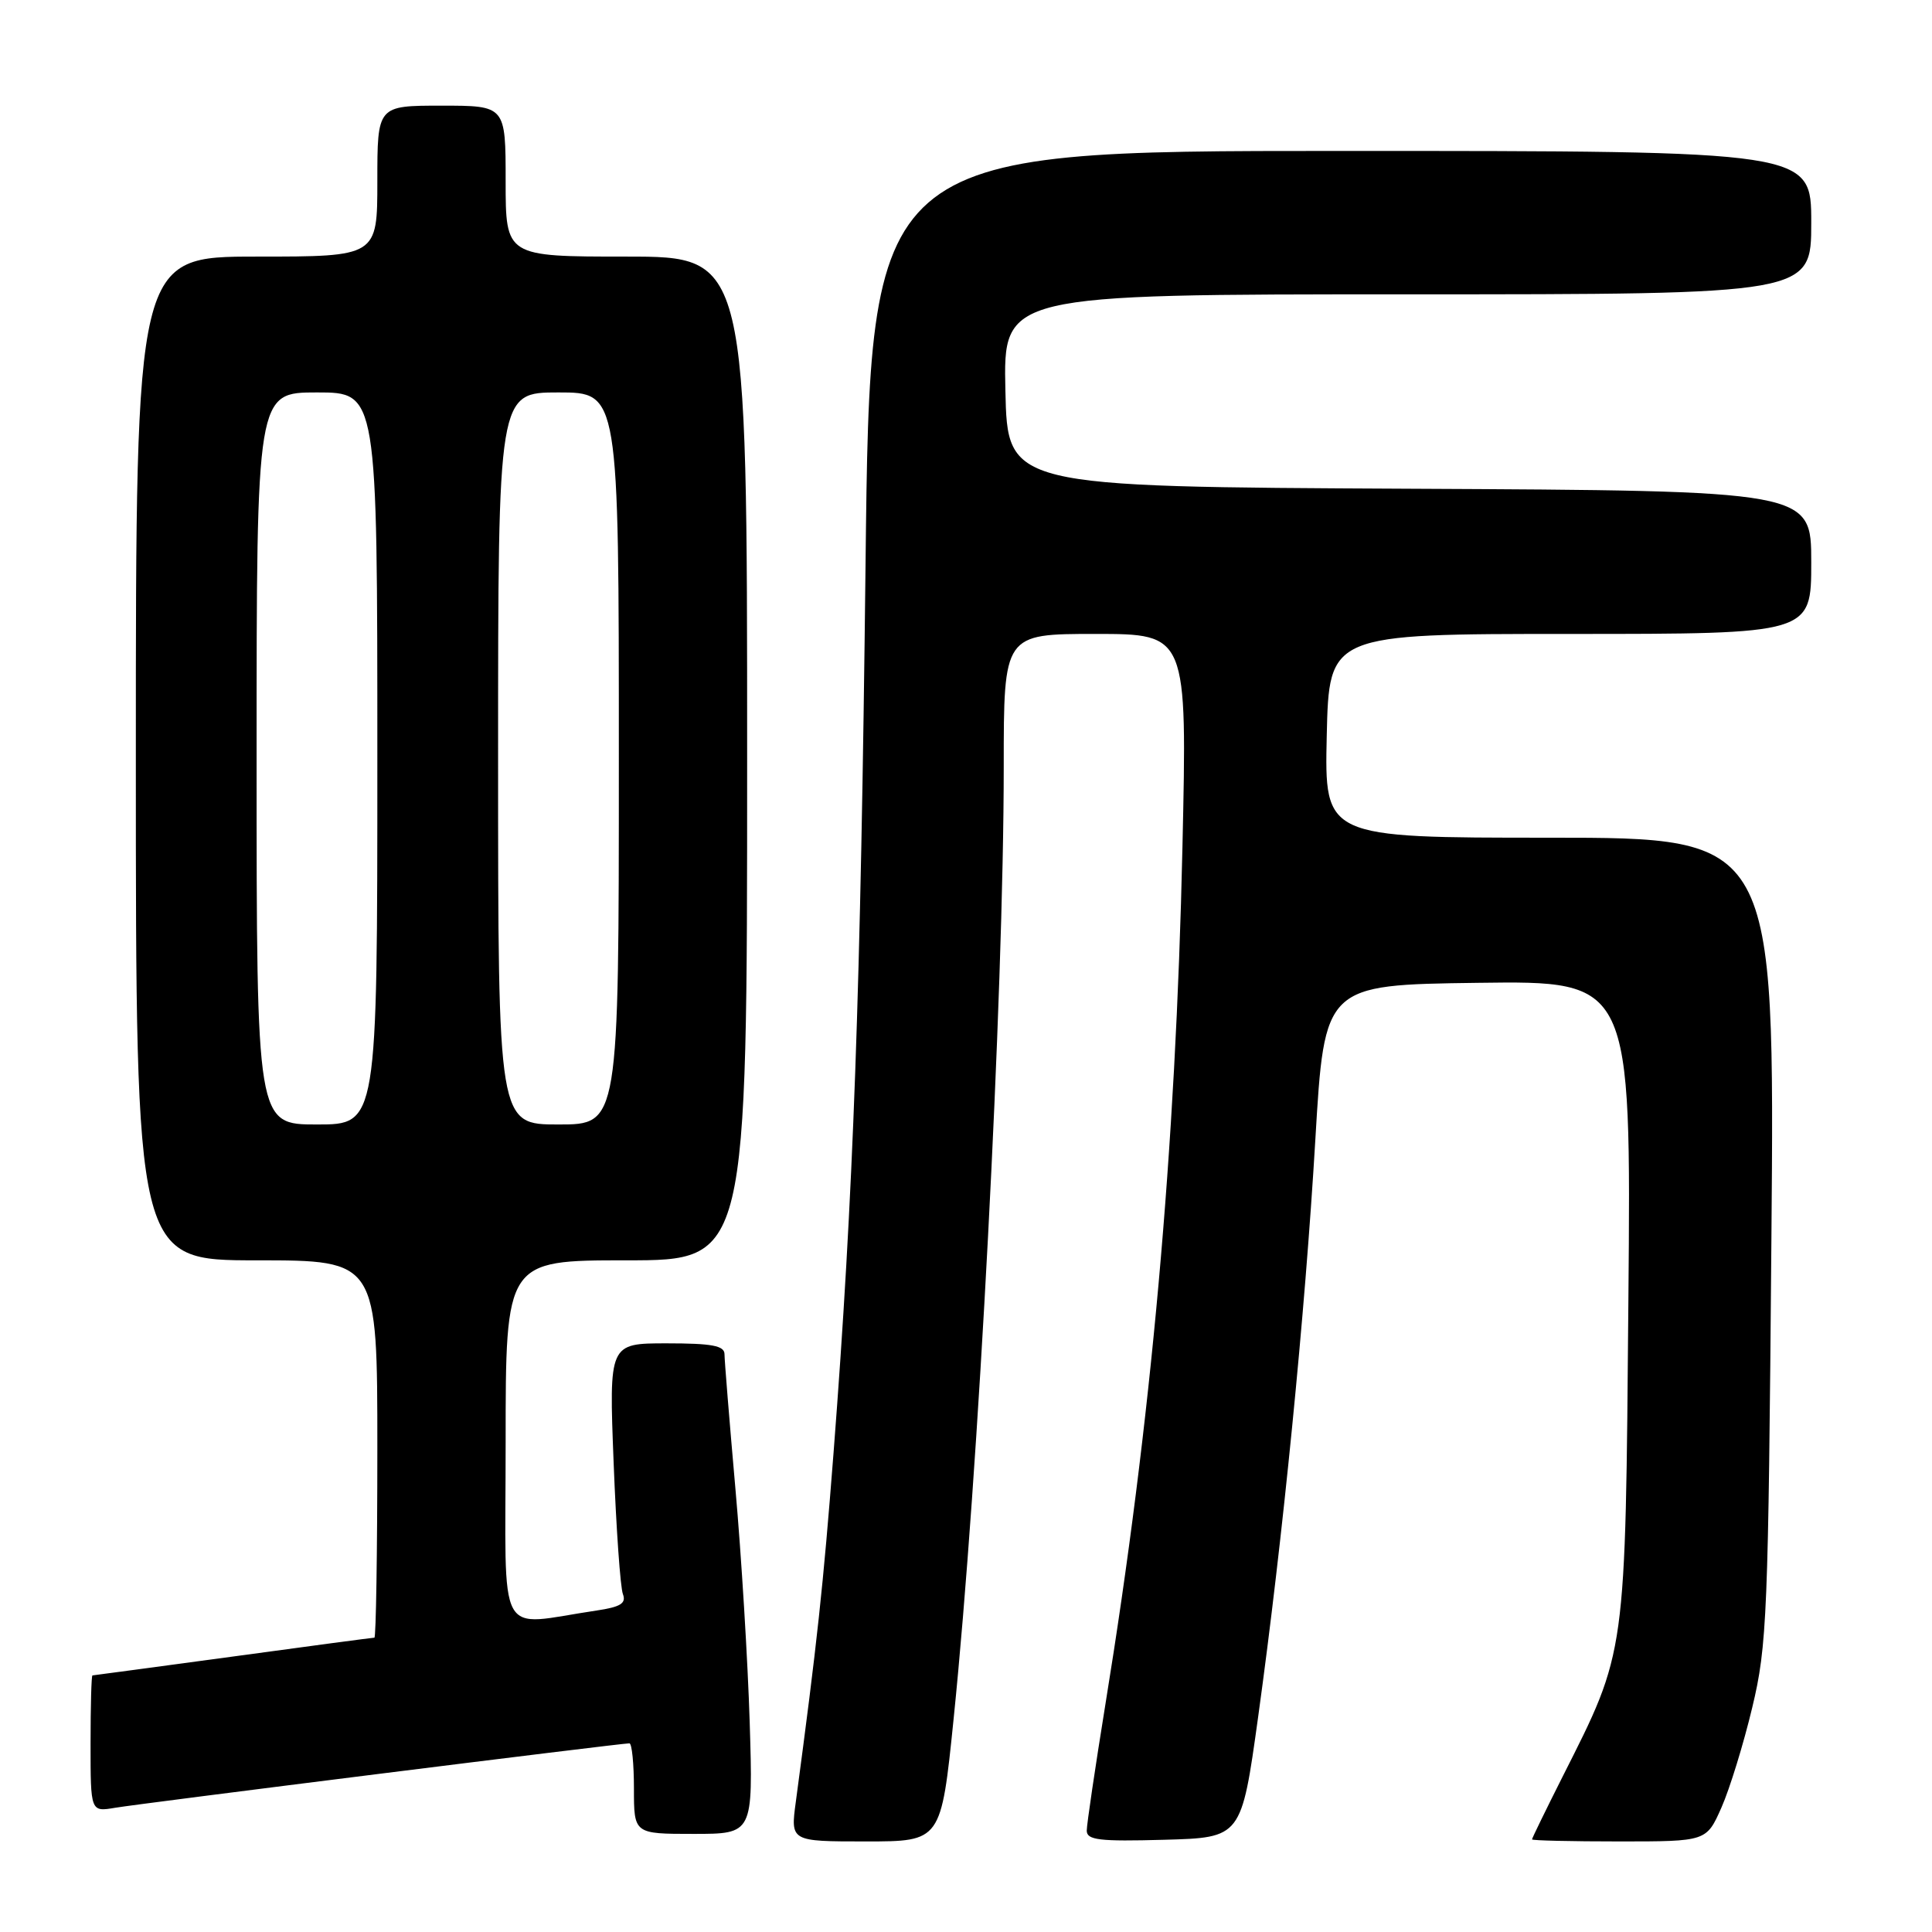 <?xml version="1.0" encoding="UTF-8" standalone="no"?>
<!DOCTYPE svg PUBLIC "-//W3C//DTD SVG 1.1//EN" "http://www.w3.org/Graphics/SVG/1.1/DTD/svg11.dtd" >
<svg xmlns="http://www.w3.org/2000/svg" xmlns:xlink="http://www.w3.org/1999/xlink" version="1.1" viewBox="0 0 256 256">
 <g >
 <path fill="currentColor"
d=" M 126.36 227.75 C 129.65 195.58 133.00 131.85 133.00 101.53 C 133.00 84.00 133.00 84.00 145.15 84.00 C 157.31 84.00 157.31 84.00 156.68 112.25 C 155.80 152.25 152.54 188.50 146.48 225.78 C 145.12 234.19 144.00 241.74 144.00 242.57 C 144.00 243.82 145.67 244.02 154.25 243.78 C 164.49 243.50 164.49 243.50 166.71 227.50 C 169.98 203.86 172.92 174.18 174.29 151.00 C 175.50 130.50 175.50 130.50 195.82 130.23 C 216.14 129.96 216.14 129.96 215.77 172.23 C 215.37 219.77 215.53 218.61 207.02 235.48 C 204.81 239.87 203.00 243.58 203.00 243.73 C 203.00 243.88 208.20 244.00 214.56 244.00 C 226.11 244.00 226.11 244.00 228.10 239.51 C 229.19 237.05 231.03 231.08 232.18 226.26 C 234.15 218.07 234.31 214.04 234.72 164.25 C 235.17 111.00 235.17 111.00 205.33 111.00 C 175.50 111.00 175.50 111.00 175.80 97.50 C 176.11 84.00 176.11 84.00 208.05 84.00 C 240.00 84.00 240.00 84.00 240.00 74.51 C 240.00 65.02 240.00 65.02 186.75 64.76 C 133.50 64.50 133.50 64.50 133.22 51.75 C 132.94 39.00 132.94 39.00 186.47 39.00 C 240.00 39.00 240.00 39.00 240.00 29.50 C 240.00 20.00 240.00 20.00 177.65 20.00 C 115.30 20.00 115.30 20.00 114.69 74.75 C 114.05 131.44 113.09 158.29 110.45 192.50 C 109.08 210.18 108.28 217.63 105.45 238.75 C 104.74 244.00 104.74 244.00 114.72 244.00 C 124.70 244.00 124.70 244.00 126.36 227.75 Z  M 99.34 228.25 C 99.09 220.14 98.24 206.16 97.44 197.19 C 96.65 188.23 96.00 180.24 96.00 179.44 C 96.00 178.31 94.35 178.00 88.34 178.00 C 80.69 178.00 80.69 178.00 81.31 193.83 C 81.65 202.54 82.20 210.37 82.54 211.23 C 83.00 212.45 82.23 212.93 79.07 213.40 C 65.57 215.39 67.00 218.03 67.00 191.09 C 67.00 167.00 67.00 167.00 83.00 167.00 C 99.00 167.00 99.00 167.00 99.00 100.50 C 99.00 34.00 99.00 34.00 83.00 34.00 C 67.00 34.00 67.00 34.00 67.00 24.00 C 67.00 14.00 67.00 14.00 58.50 14.00 C 50.00 14.00 50.00 14.00 50.00 24.00 C 50.00 34.00 50.00 34.00 34.00 34.00 C 18.00 34.00 18.00 34.00 18.00 100.50 C 18.00 167.00 18.00 167.00 34.00 167.00 C 50.00 167.00 50.00 167.00 50.00 192.00 C 50.00 205.75 49.82 217.00 49.61 217.00 C 49.39 217.00 40.95 218.12 30.86 219.50 C 20.76 220.87 12.39 221.99 12.25 222.00 C 12.11 222.00 12.00 226.07 12.00 231.05 C 12.00 240.09 12.00 240.09 15.25 239.54 C 18.46 238.99 82.23 231.00 83.40 231.00 C 83.73 231.00 84.00 233.70 84.00 237.00 C 84.00 243.00 84.00 243.00 91.90 243.00 C 99.79 243.00 99.79 243.00 99.34 228.25 Z  M 34.00 100.50 C 34.00 52.00 34.00 52.00 42.00 52.00 C 50.00 52.00 50.00 52.00 50.00 100.50 C 50.00 149.00 50.00 149.00 42.00 149.00 C 34.00 149.00 34.00 149.00 34.00 100.50 Z  M 66.00 100.50 C 66.00 52.00 66.00 52.00 74.00 52.00 C 82.00 52.00 82.00 52.00 82.00 100.50 C 82.00 149.00 82.00 149.00 74.00 149.00 C 66.00 149.00 66.00 149.00 66.00 100.50 Z "/>
</g>
</svg>